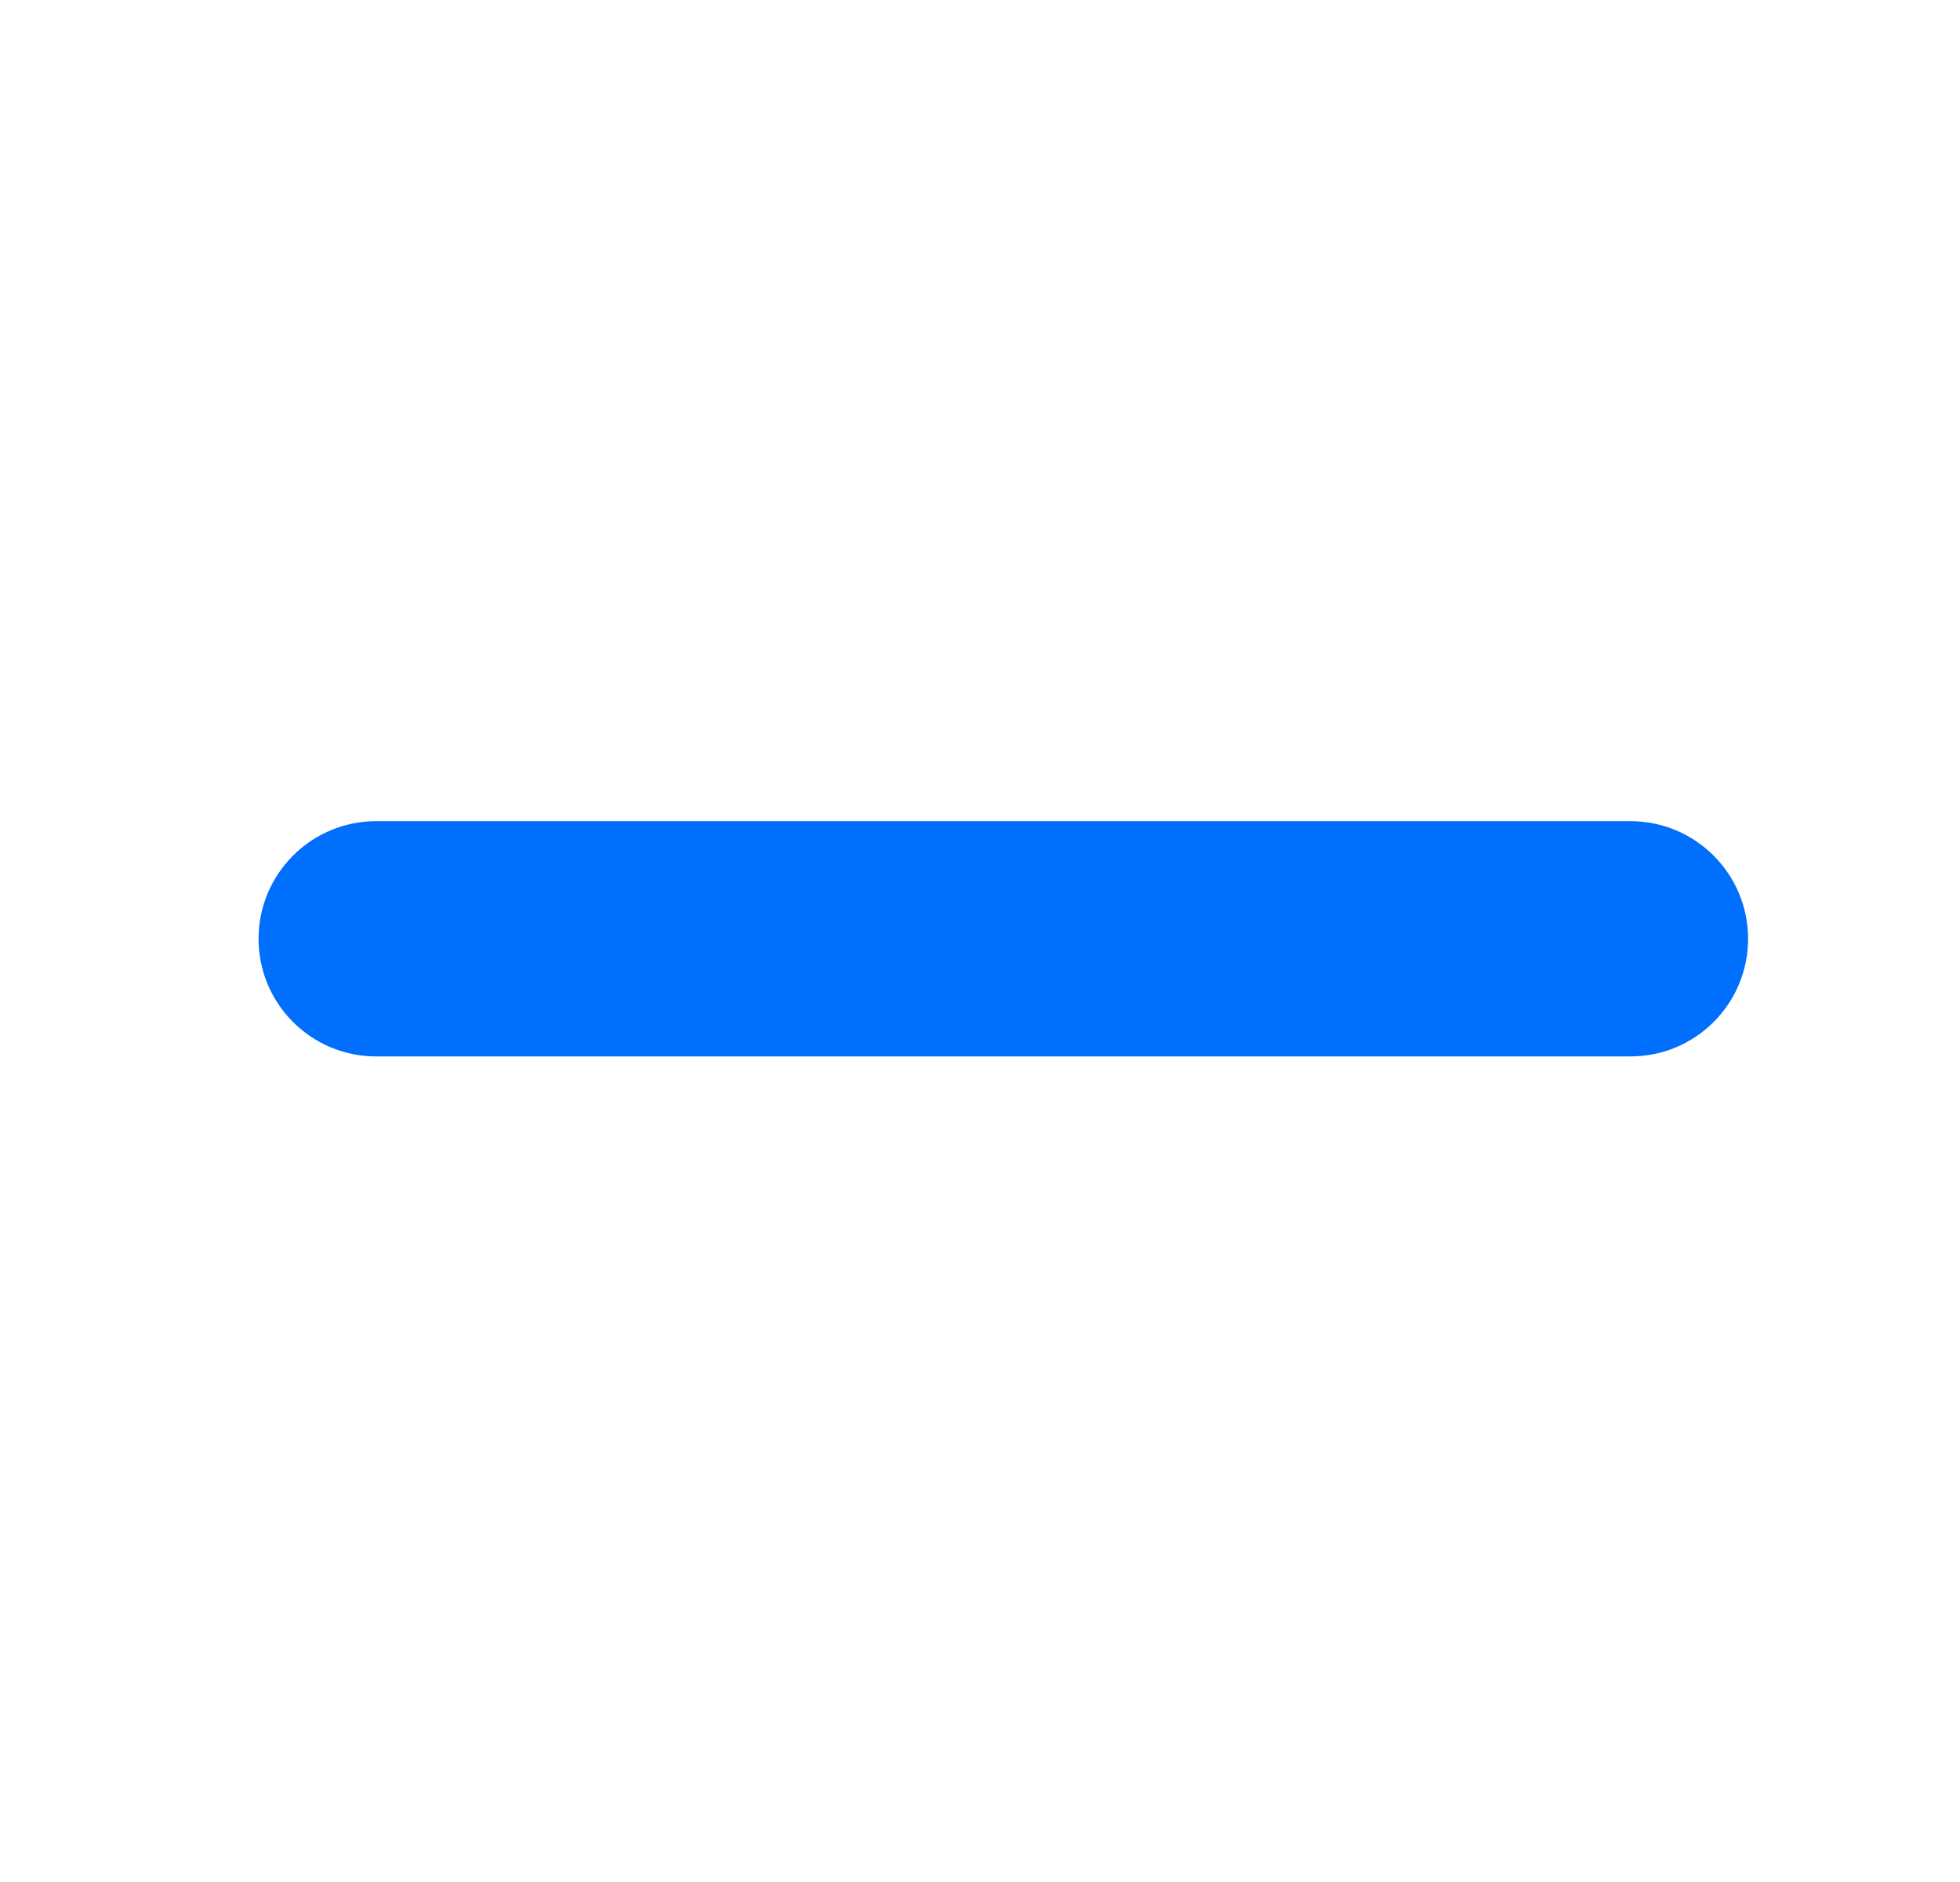 <svg width="25" height="24" viewBox="0 0 25 24" fill="none" xmlns="http://www.w3.org/2000/svg">
<path fill-rule="evenodd" clip-rule="evenodd" d="M22.297 11.972C22.297 12.801 21.626 13.472 20.797 13.472H4.798C3.969 13.472 3.298 12.801 3.298 11.972C3.298 11.144 3.969 10.472 4.798 10.472L20.797 10.472C21.626 10.472 22.297 11.144 22.297 11.972Z" fill="#006FFD"/>
</svg>
